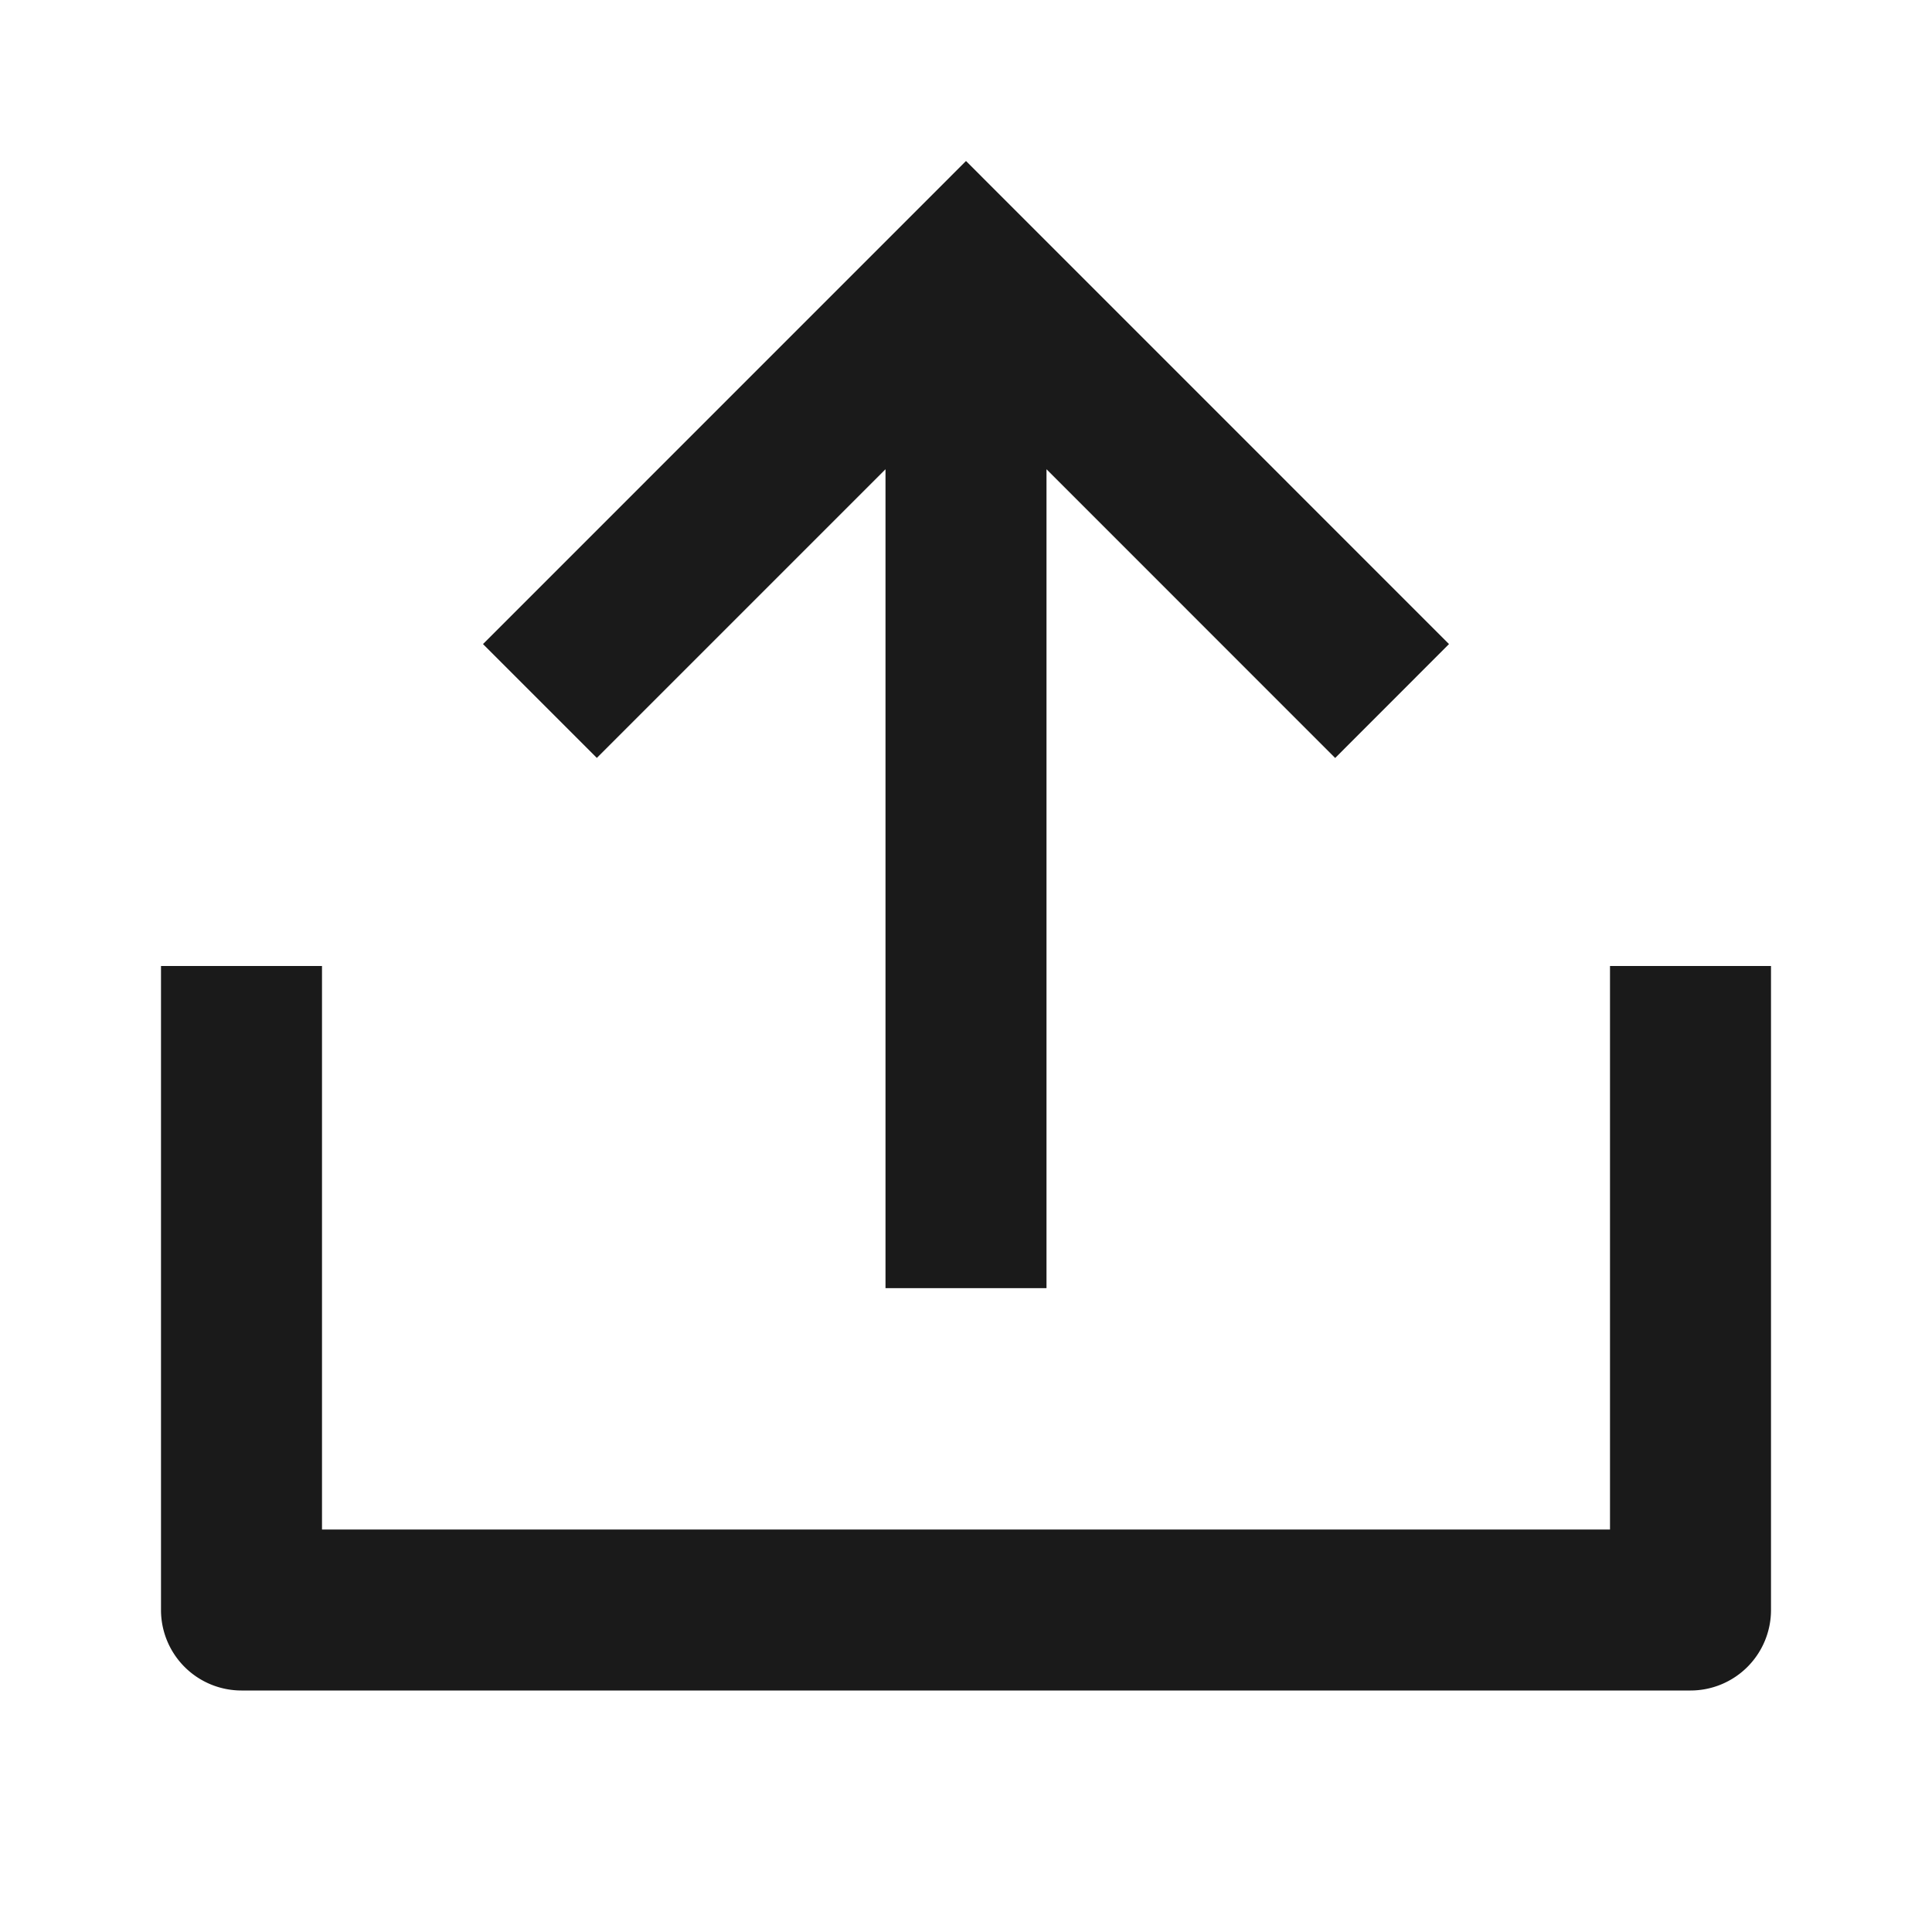 <svg
              xmlns="http://www.w3.org/2000/svg"
              width="18"
              height="18"
              fill="none"
              viewBox="0 0 24 24"
            >
              <path
                fillRule="evenodd"
                d="M20 19v-7h2v8a1 1 0 01-1 1H3a1 1 0 01-1-1v-8h2v7h16zM13 5.829l3.586 3.587L18 8.001 12 2 6 8.001l1.414 1.414L11 5.829v10.173h2V5.829z"
                fill="#1a1a1a"
              ></path>
            </svg>